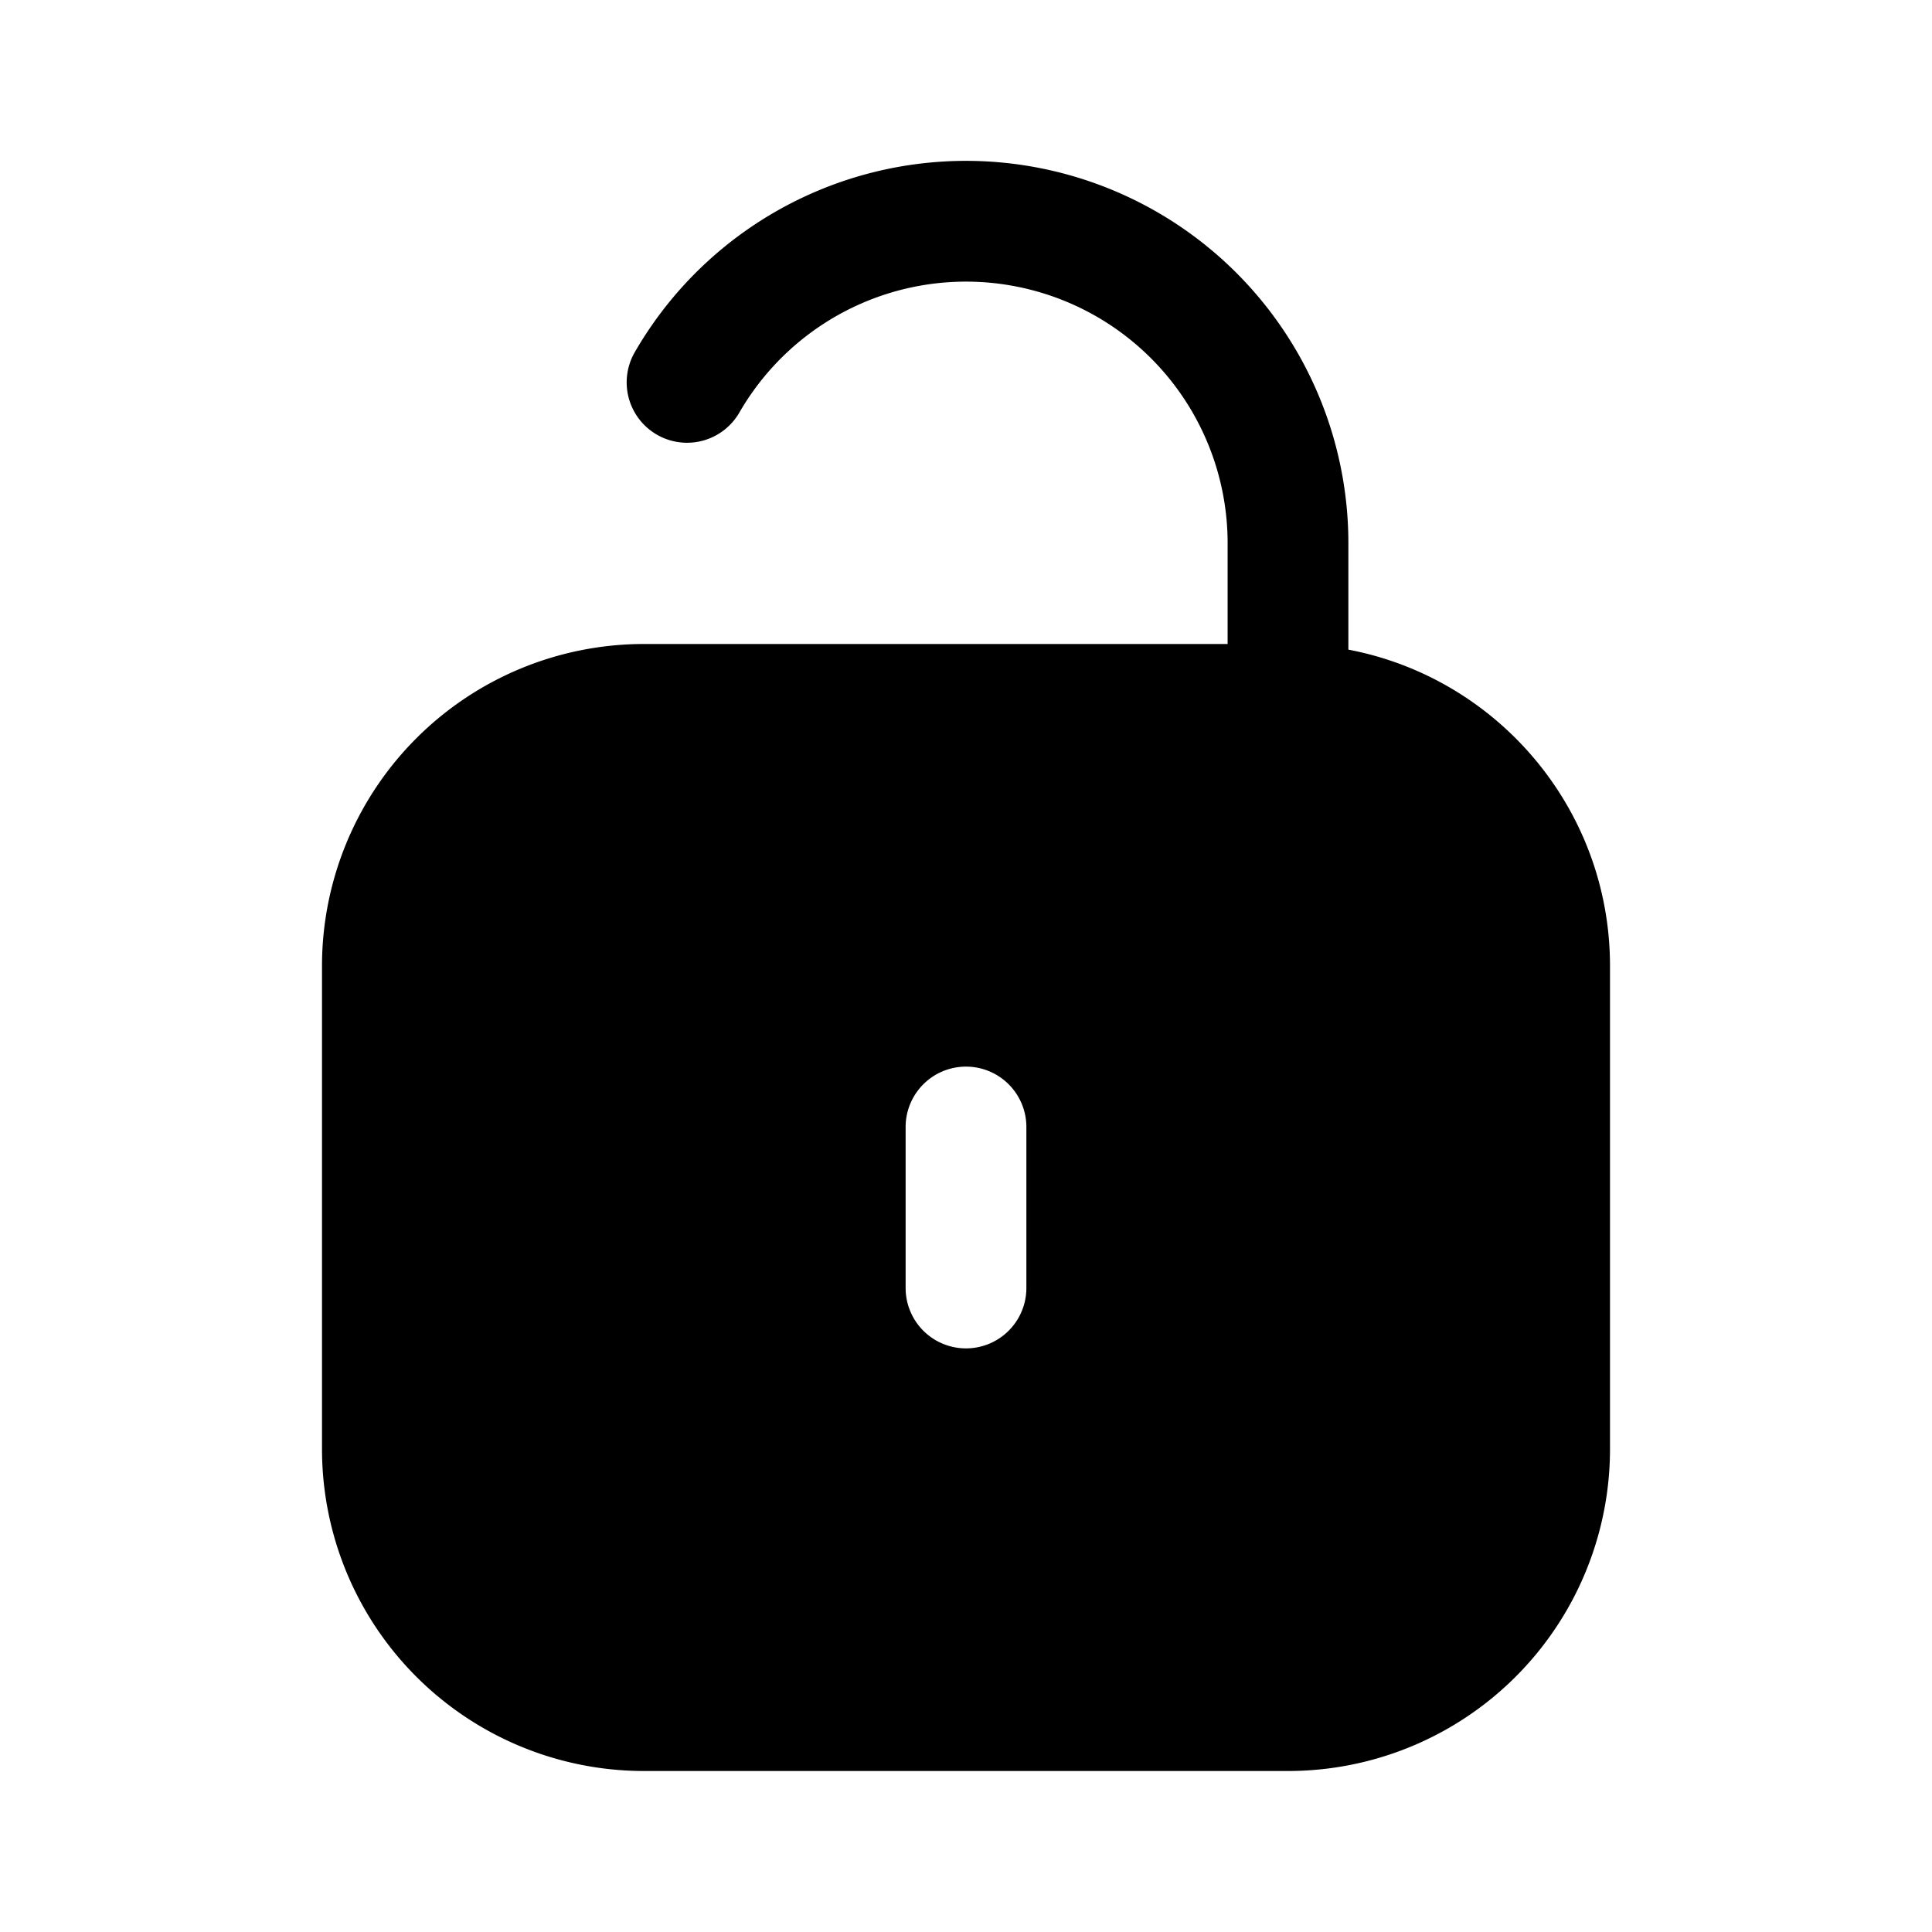 <svg xmlns="http://www.w3.org/2000/svg" width="1em" height="1em" viewBox="0 0 24 24">
  <path fill="currentColor" fill-rule="evenodd" d="M9.184 5.126A3.25 3.25 0 0 1 15.25 6.75V8H8a4 4 0 0 0-4 4v6a4 4 0 0 0 4 4h8a4 4 0 0 0 4-4v-6c0-1.953-1.4-3.579-3.25-3.93V6.75a4.75 4.75 0 0 0-8.864-2.376.75.75 0 0 0 1.298.752ZM12 13.25a.75.75 0 0 1 .75.75v2a.75.75 0 0 1-1.5 0v-2a.75.75 0 0 1 .75-.75Z" clip-rule="evenodd"/>
</svg>
